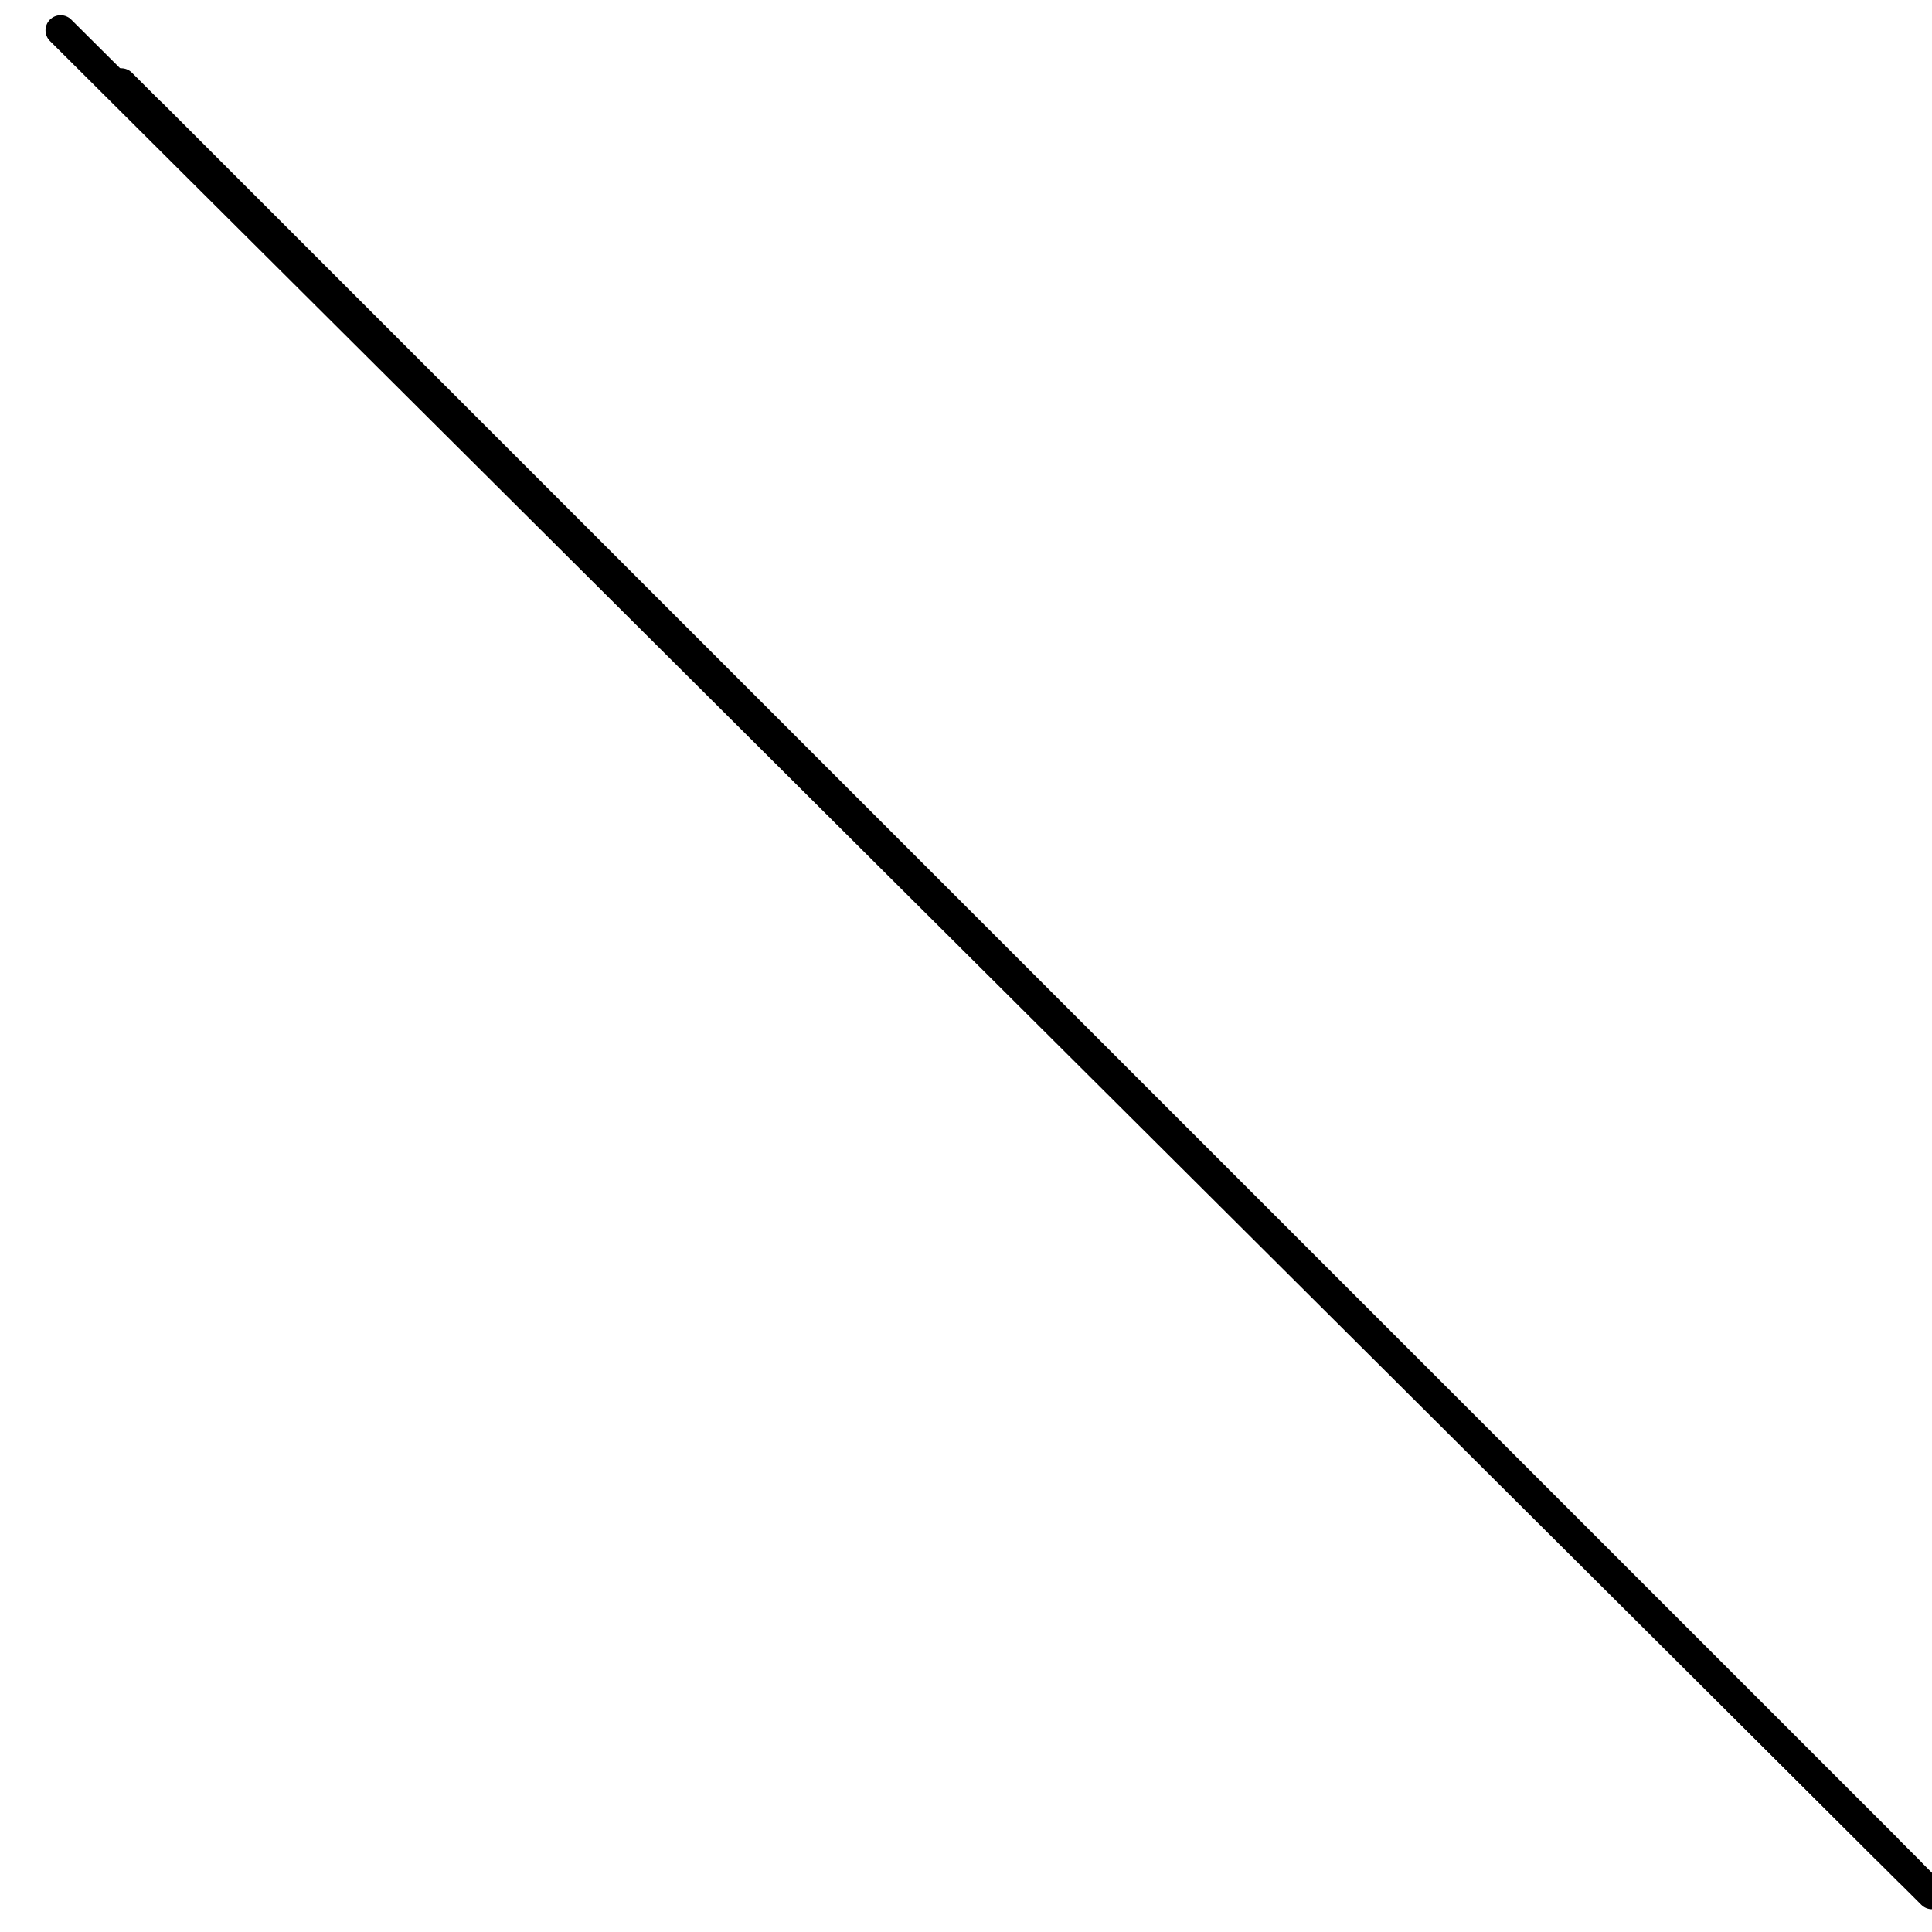 <?xml version="1.0" encoding="utf-8" ?>
<svg baseProfile="full" height="256" version="1.1" width="256" xmlns="http://www.w3.org/2000/svg" xmlns:ev="http://www.w3.org/2001/xml-events" xmlns:xlink="http://www.w3.org/1999/xlink"><defs /><polyline fill="none" points="8.031,4.016 256.0,250.98" stroke="black" stroke-linecap="round" stroke-width="4" /><polyline fill="none" points="16.063,11.043 252.988,247.969" stroke="black" stroke-linecap="round" stroke-width="4" /><polyline fill="none" points="20.078,15.059 249.976,244.957" stroke="black" stroke-linecap="round" stroke-width="4" /><polyline fill="none" points="20.078,15.059 249.976,244.957" stroke="black" stroke-linecap="round" stroke-width="4" /></svg>